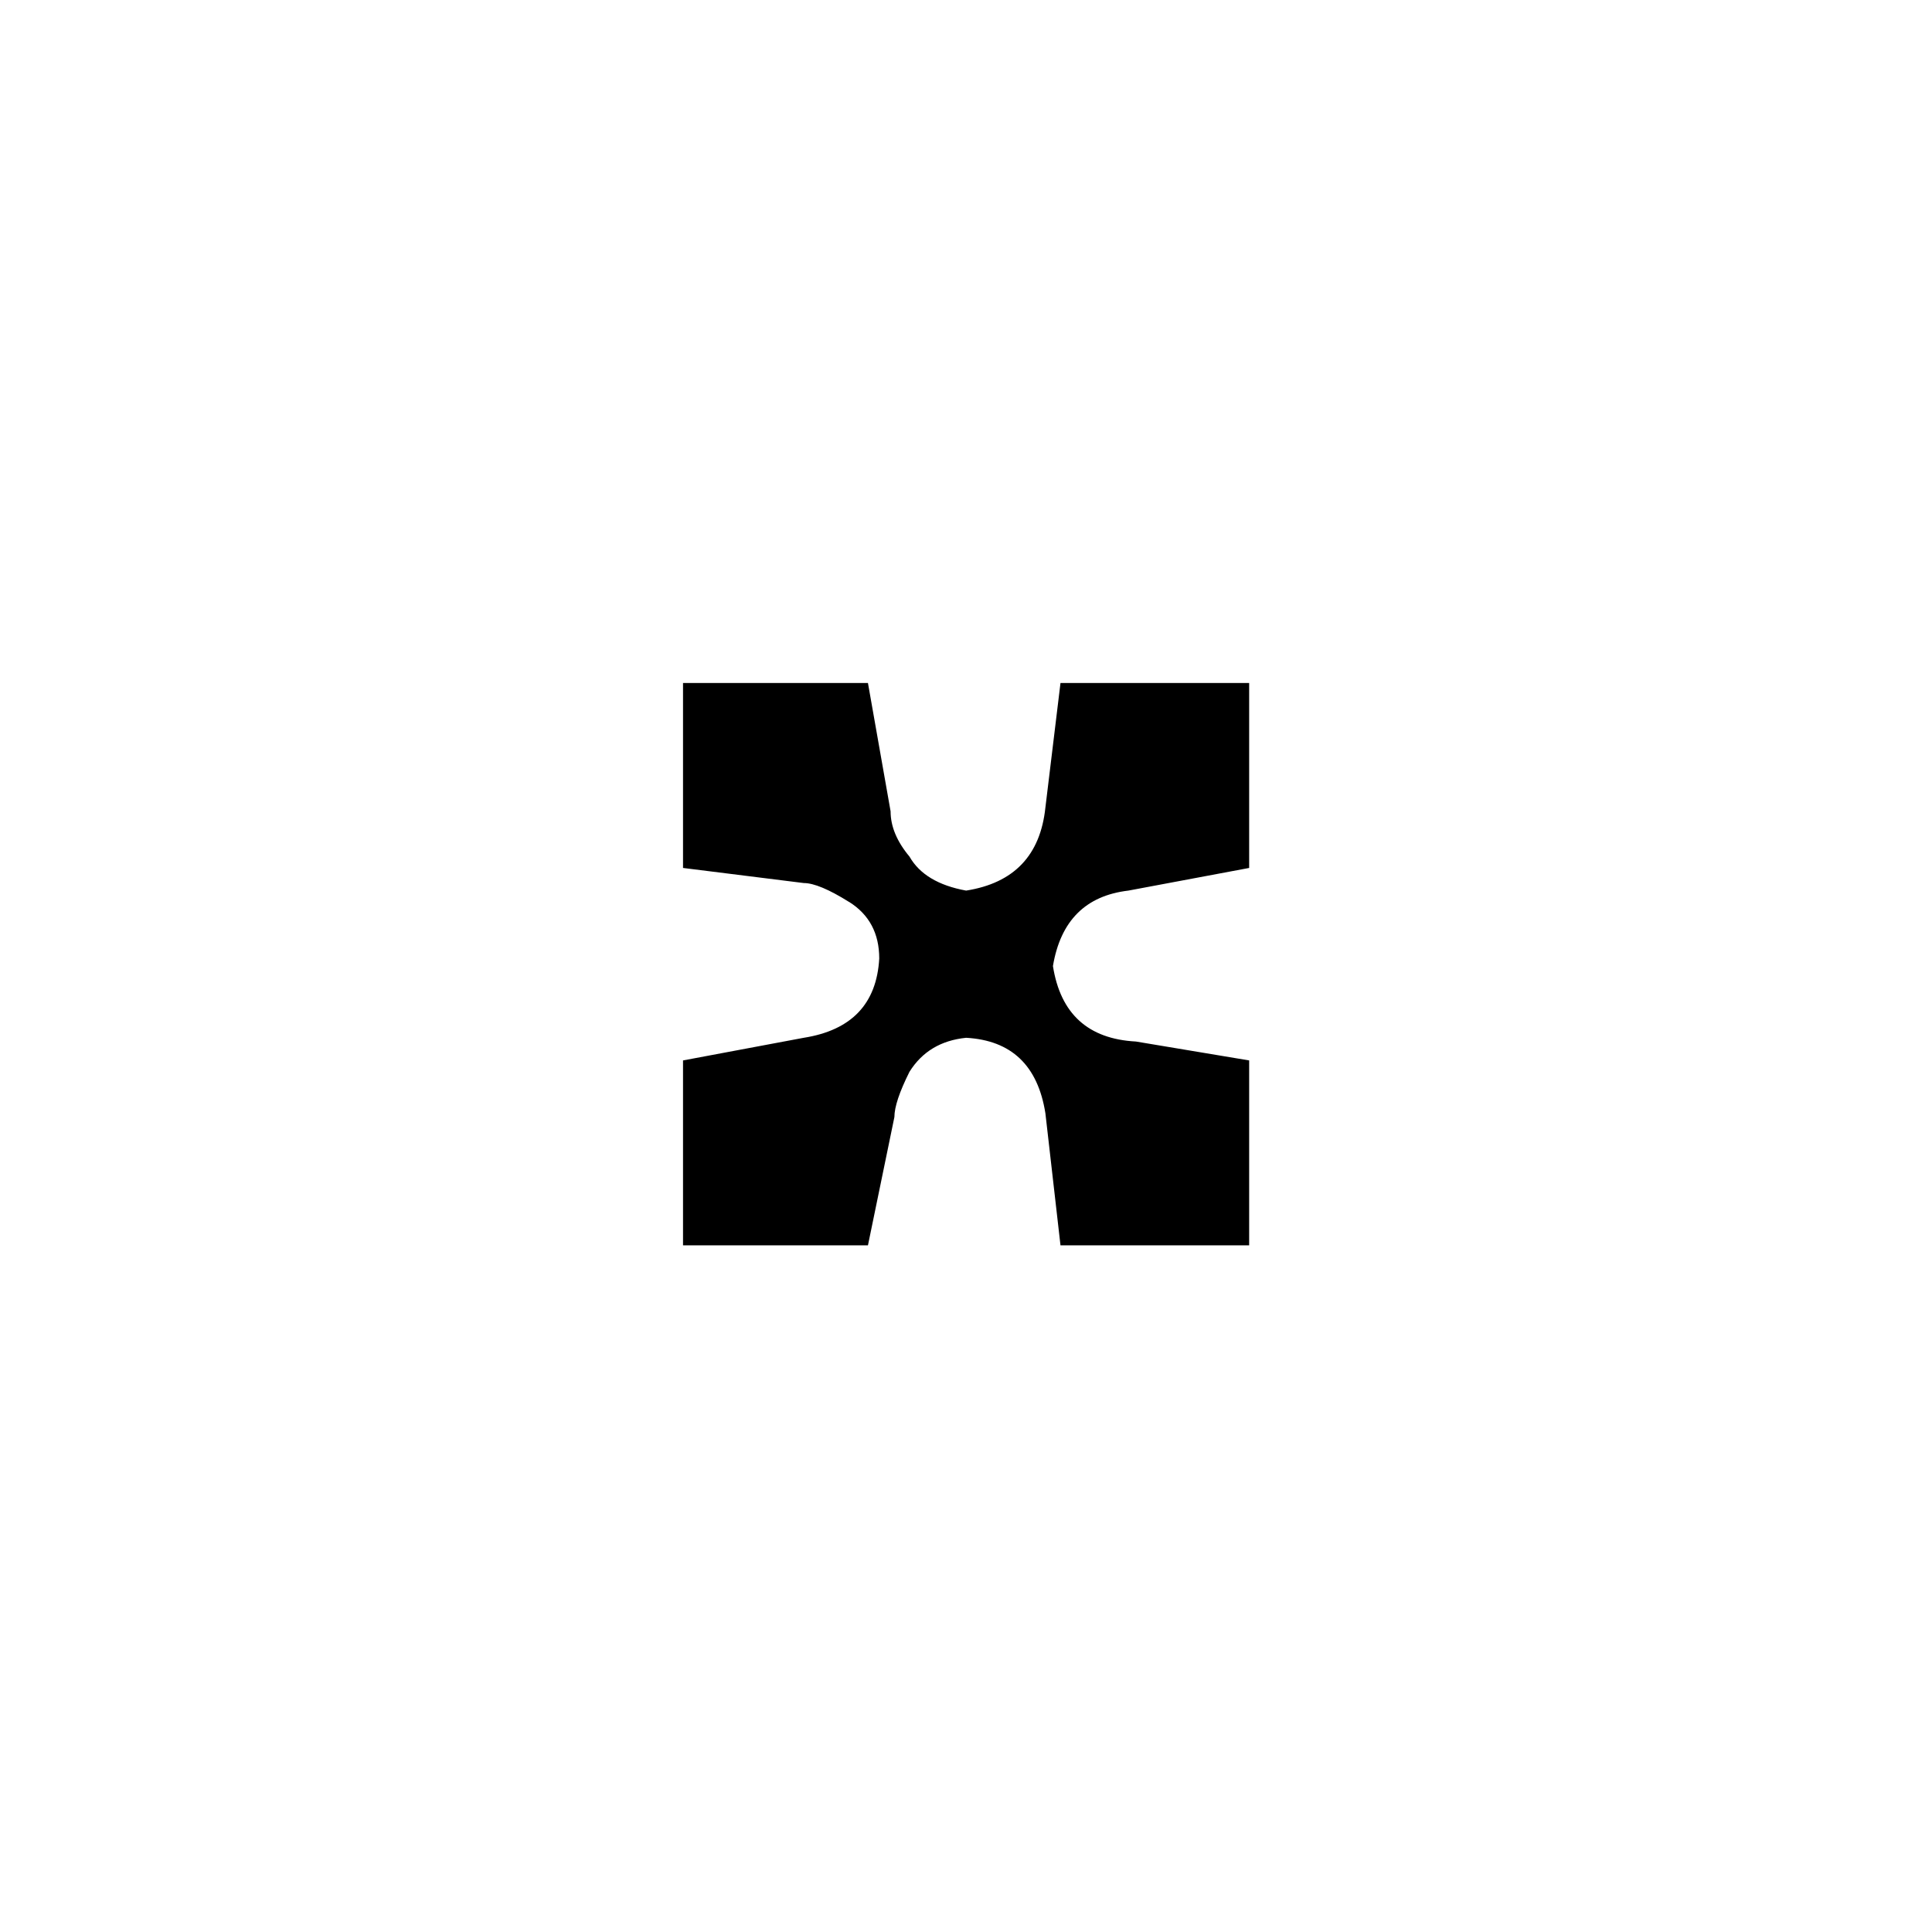 <!-- Generated by IcoMoon.io -->
<svg version="1.1" xmlns="http://www.w3.org/2000/svg" width="32" height="32" viewBox="0 0 32 32">
<title>uniE162</title>
<path d="M14.063 14.938q0.5 0.313 0.5 0.938-0.063 1.125-1.25 1.313l-2 0.375v3.063h3.063l0.438-2.125q0-0.25 0.25-0.75 0.313-0.5 0.938-0.563 1.125 0.063 1.313 1.25l0.25 2.188h3.125v-3.063l-1.875-0.313q-1.188-0.063-1.375-1.25 0.188-1.125 1.25-1.25l2-0.375v-3.063h-3.125l-0.25 2.063q-0.125 1.188-1.313 1.375-0.688-0.125-0.938-0.563-0.313-0.375-0.313-0.75l-0.375-2.125h-3.063v3.063l2 0.25q0.25 0 0.75 0.313z"></path>
</svg>
